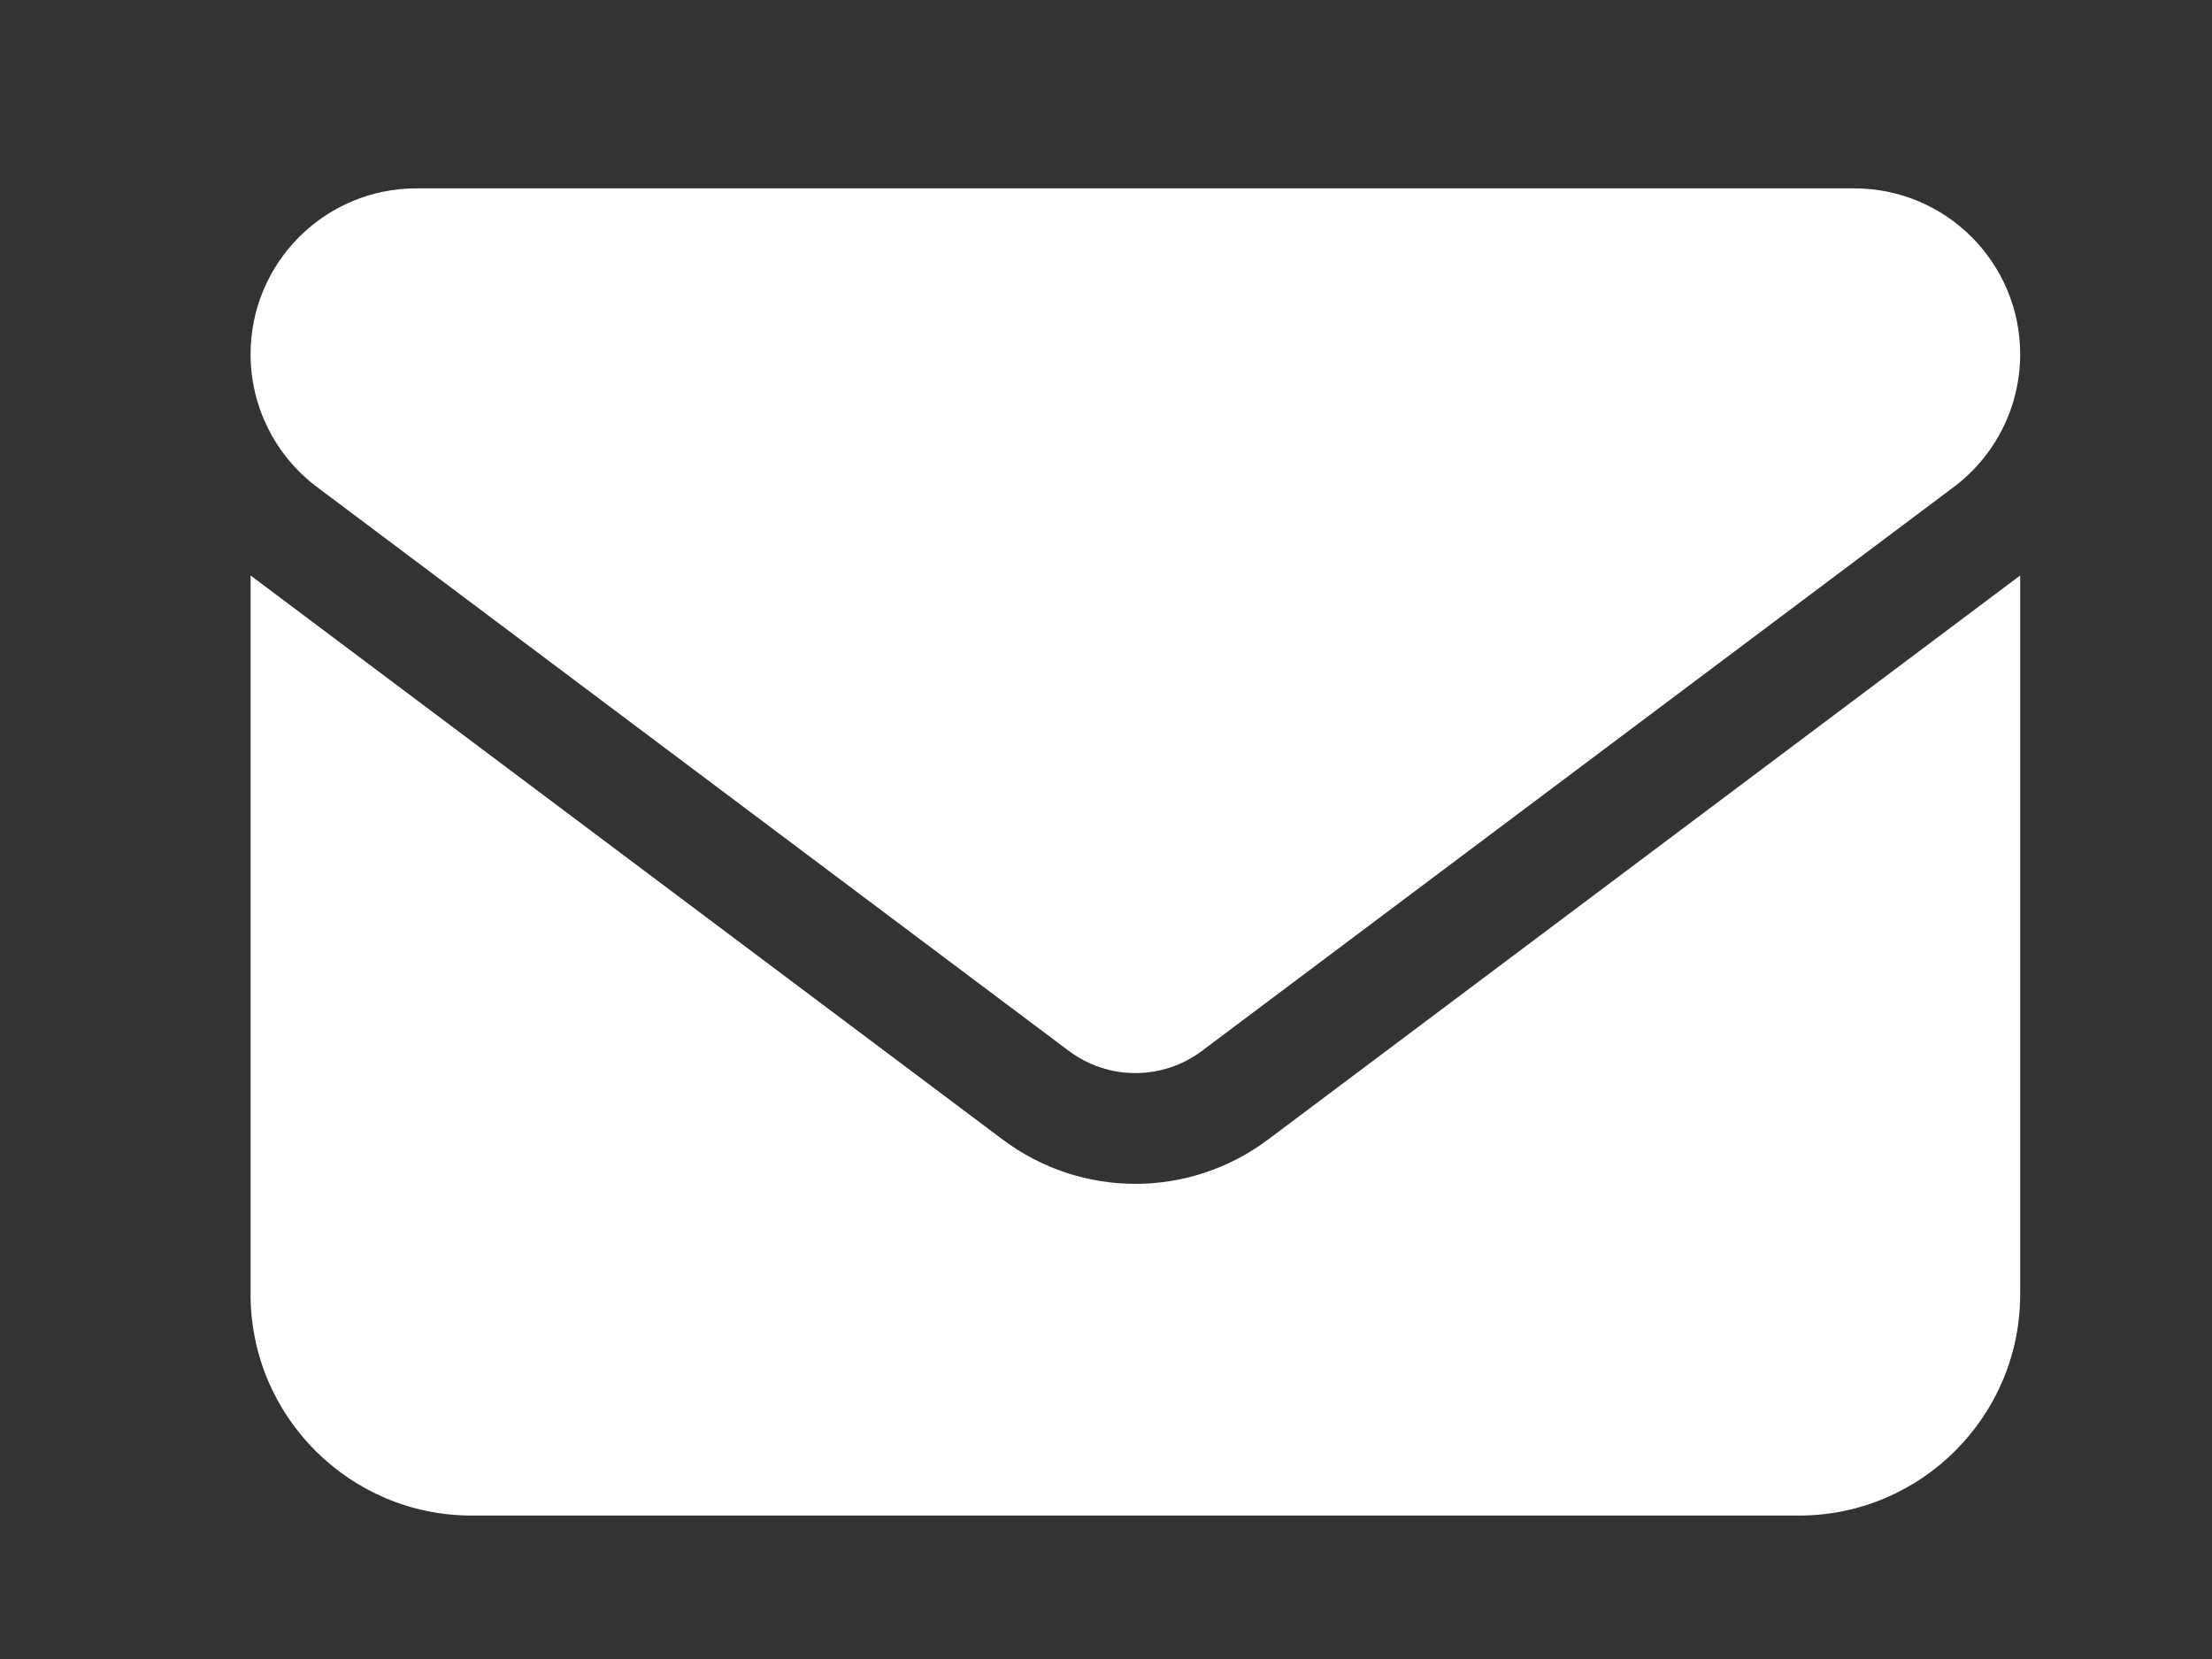 <?xml version="1.0" encoding="UTF-8" standalone="no" ?>
<!DOCTYPE svg PUBLIC "-//W3C//DTD SVG 1.1//EN" "http://www.w3.org/Graphics/SVG/1.1/DTD/svg11.dtd">
<svg xmlns="http://www.w3.org/2000/svg" xmlns:xlink="http://www.w3.org/1999/xlink" version="1.1" width="640" height="480" viewBox="0 0 640 480" xml:space="preserve">
<rect x="0" y="0" width="640" height="480" fill="#333333" stroke="none"/>
<desc>Created with Fabric.js 3.6.3</desc>
<defs>
</defs>
<g transform="matrix(1 0 0 1 328.5 246.5)"  >
<path style="stroke: none; stroke-width: 1; stroke-dasharray: none; stroke-linecap: butt; stroke-dashoffset: 0; stroke-linejoin: miter; stroke-miterlimit: 4; fill: rgb(255,255,255); fill-rule: nonzero; opacity: 1;"  transform=" translate(-256, -256)" d="M 464 64 C 490.5 64 512 85.49 512 112 C 512 127.1 504.9 141.3 492.8 150.4 L 275.2 313.6 C 263.8 322.1 248.2 322.1 236.8 313.6 L 19.2 150.4 C 7.113 141.3 0 127.1 0 112 C 0 85.49 21.49 64 48 64 H 464 z M 217.6 339.2 C 240.4 356.3 271.6 356.3 294.4 339.2 L 512 176 V 384 C 512 419.3 483.3 448 448 448 H 64 C 28.65 448 0 419.3 0 384 V 176 L 217.6 339.2 z" stroke-linecap="round" />
</g>
</svg>